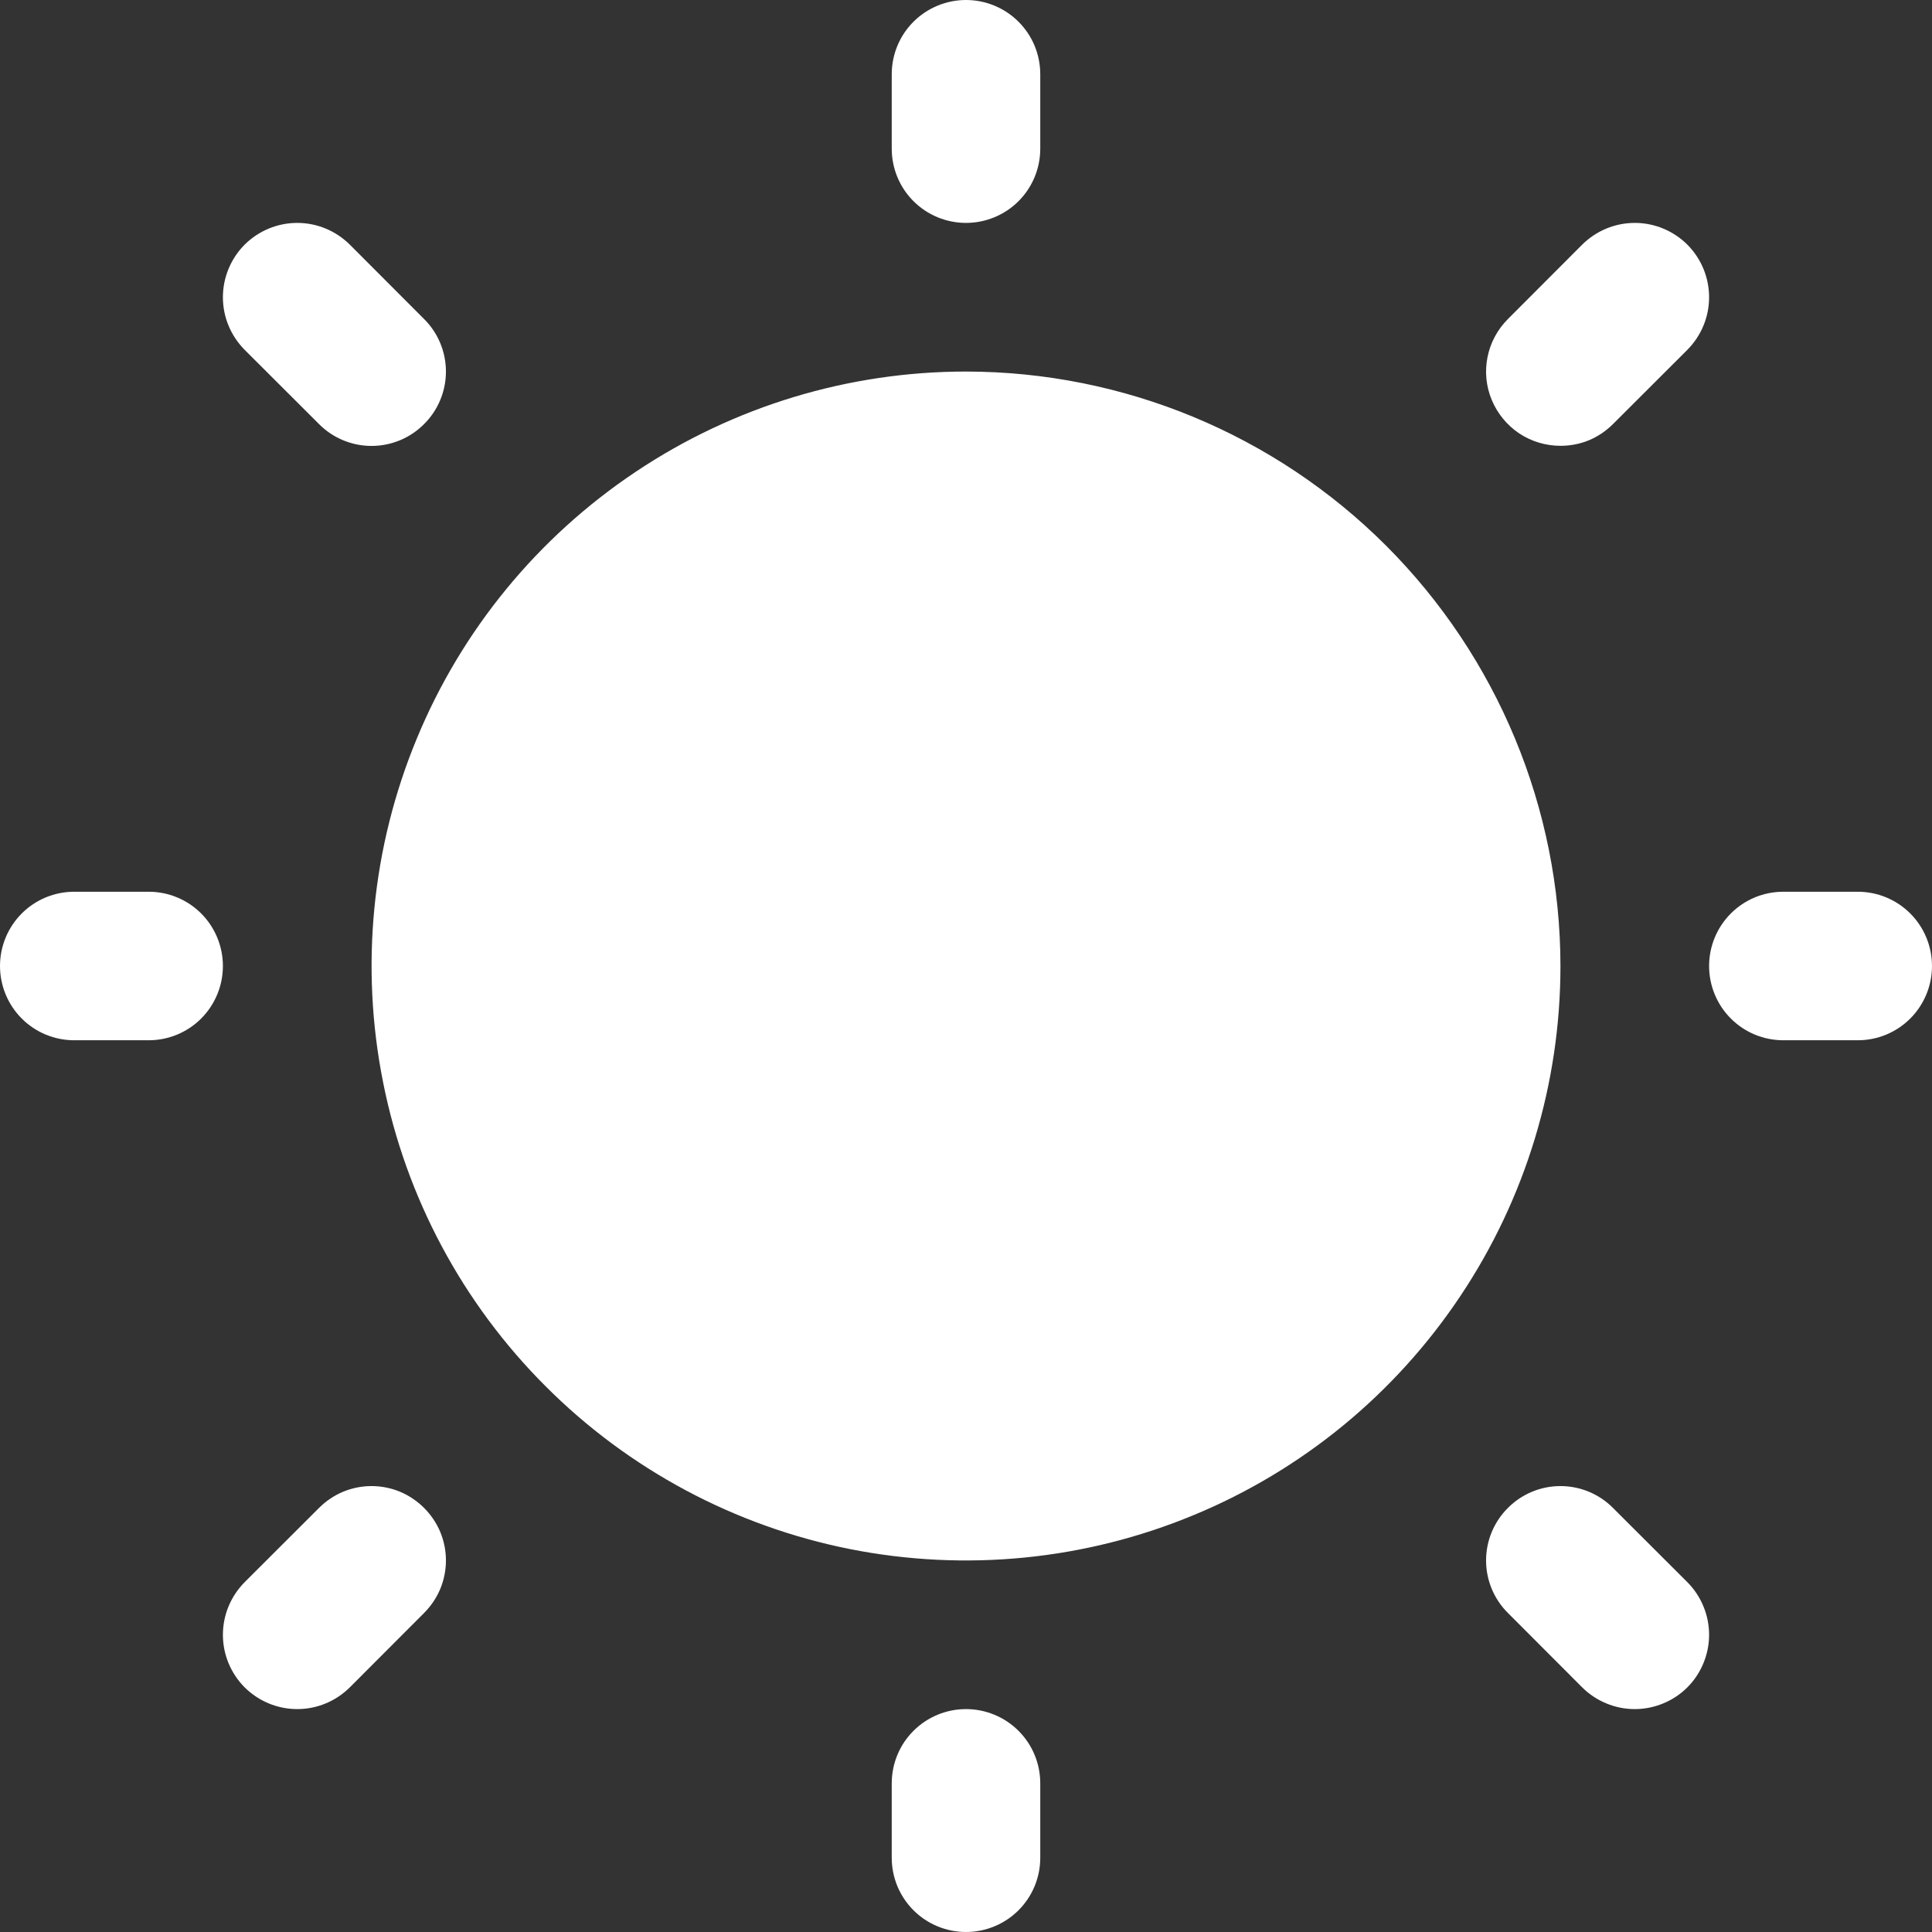 <svg width="16" height="16" viewBox="0 0 16 16" fill="none" xmlns="http://www.w3.org/2000/svg">
<rect x="0" y="0" width="16" height="16" fill="#333333" stroke="none"/>
<path d="M7.385 1.231V0.615C7.385 0.452 7.449 0.296 7.565 0.18C7.68 0.065 7.837 0 8 0C8.163 0 8.32 0.065 8.435 0.18C8.551 0.296 8.615 0.452 8.615 0.615V1.231C8.615 1.394 8.551 1.55 8.435 1.666C8.32 1.781 8.163 1.846 8 1.846C7.837 1.846 7.68 1.781 7.565 1.666C7.449 1.55 7.385 1.394 7.385 1.231ZM8 3.077C7.026 3.077 6.074 3.366 5.265 3.907C4.455 4.448 3.824 5.216 3.452 6.116C3.079 7.016 2.982 8.005 3.172 8.96C3.361 9.915 3.83 10.793 4.519 11.481C5.207 12.17 6.085 12.639 7.04 12.829C7.995 13.018 8.984 12.921 9.884 12.548C10.784 12.176 11.552 11.545 12.093 10.735C12.634 9.926 12.923 8.974 12.923 8C12.922 6.695 12.402 5.443 11.48 4.52C10.557 3.597 9.305 3.078 8 3.077ZM2.642 3.512C2.757 3.628 2.914 3.693 3.077 3.693C3.24 3.693 3.397 3.628 3.512 3.512C3.628 3.397 3.693 3.24 3.693 3.077C3.693 2.914 3.628 2.757 3.512 2.642L2.897 2.026C2.781 1.911 2.625 1.846 2.462 1.846C2.298 1.846 2.142 1.911 2.026 2.026C1.911 2.142 1.846 2.298 1.846 2.462C1.846 2.625 1.911 2.781 2.026 2.897L2.642 3.512ZM2.642 12.488L2.026 13.103C1.911 13.219 1.846 13.375 1.846 13.539C1.846 13.702 1.911 13.858 2.026 13.974C2.142 14.089 2.298 14.154 2.462 14.154C2.625 14.154 2.781 14.089 2.897 13.974L3.512 13.358C3.569 13.301 3.615 13.233 3.646 13.159C3.677 13.084 3.693 13.004 3.693 12.923C3.693 12.842 3.677 12.762 3.646 12.687C3.615 12.613 3.569 12.545 3.512 12.488C3.455 12.431 3.387 12.385 3.313 12.354C3.238 12.323 3.158 12.307 3.077 12.307C2.996 12.307 2.916 12.323 2.841 12.354C2.767 12.385 2.699 12.431 2.642 12.488ZM12.923 3.692C13.004 3.692 13.084 3.677 13.159 3.646C13.233 3.615 13.301 3.569 13.358 3.512L13.974 2.897C14.089 2.781 14.154 2.625 14.154 2.462C14.154 2.298 14.089 2.142 13.974 2.026C13.858 1.911 13.702 1.846 13.539 1.846C13.375 1.846 13.219 1.911 13.103 2.026L12.488 2.642C12.402 2.728 12.343 2.837 12.319 2.957C12.295 3.076 12.307 3.2 12.354 3.312C12.401 3.425 12.48 3.521 12.581 3.589C12.682 3.656 12.801 3.692 12.923 3.692ZM13.358 12.488C13.243 12.372 13.086 12.307 12.923 12.307C12.76 12.307 12.603 12.372 12.488 12.488C12.372 12.603 12.307 12.76 12.307 12.923C12.307 13.086 12.372 13.243 12.488 13.358L13.103 13.974C13.16 14.031 13.228 14.076 13.303 14.107C13.377 14.138 13.458 14.154 13.539 14.154C13.619 14.154 13.699 14.138 13.774 14.107C13.849 14.076 13.917 14.031 13.974 13.974C14.031 13.917 14.076 13.849 14.107 13.774C14.138 13.699 14.154 13.619 14.154 13.539C14.154 13.458 14.138 13.377 14.107 13.303C14.076 13.228 14.031 13.16 13.974 13.103L13.358 12.488ZM1.231 7.385H0.615C0.452 7.385 0.296 7.449 0.18 7.565C0.065 7.68 0 7.837 0 8C0 8.163 0.065 8.32 0.18 8.435C0.296 8.551 0.452 8.615 0.615 8.615H1.231C1.394 8.615 1.55 8.551 1.666 8.435C1.781 8.32 1.846 8.163 1.846 8C1.846 7.837 1.781 7.68 1.666 7.565C1.55 7.449 1.394 7.385 1.231 7.385ZM8 14.154C7.837 14.154 7.68 14.219 7.565 14.334C7.449 14.45 7.385 14.606 7.385 14.769V15.385C7.385 15.548 7.449 15.704 7.565 15.82C7.68 15.935 7.837 16 8 16C8.163 16 8.32 15.935 8.435 15.82C8.551 15.704 8.615 15.548 8.615 15.385V14.769C8.615 14.606 8.551 14.45 8.435 14.334C8.32 14.219 8.163 14.154 8 14.154ZM15.385 7.385H14.769C14.606 7.385 14.45 7.449 14.334 7.565C14.219 7.68 14.154 7.837 14.154 8C14.154 8.163 14.219 8.32 14.334 8.435C14.45 8.551 14.606 8.615 14.769 8.615H15.385C15.548 8.615 15.704 8.551 15.82 8.435C15.935 8.32 16 8.163 16 8C16 7.837 15.935 7.68 15.82 7.565C15.704 7.449 15.548 7.385 15.385 7.385Z" fill="white"/>
</svg>

